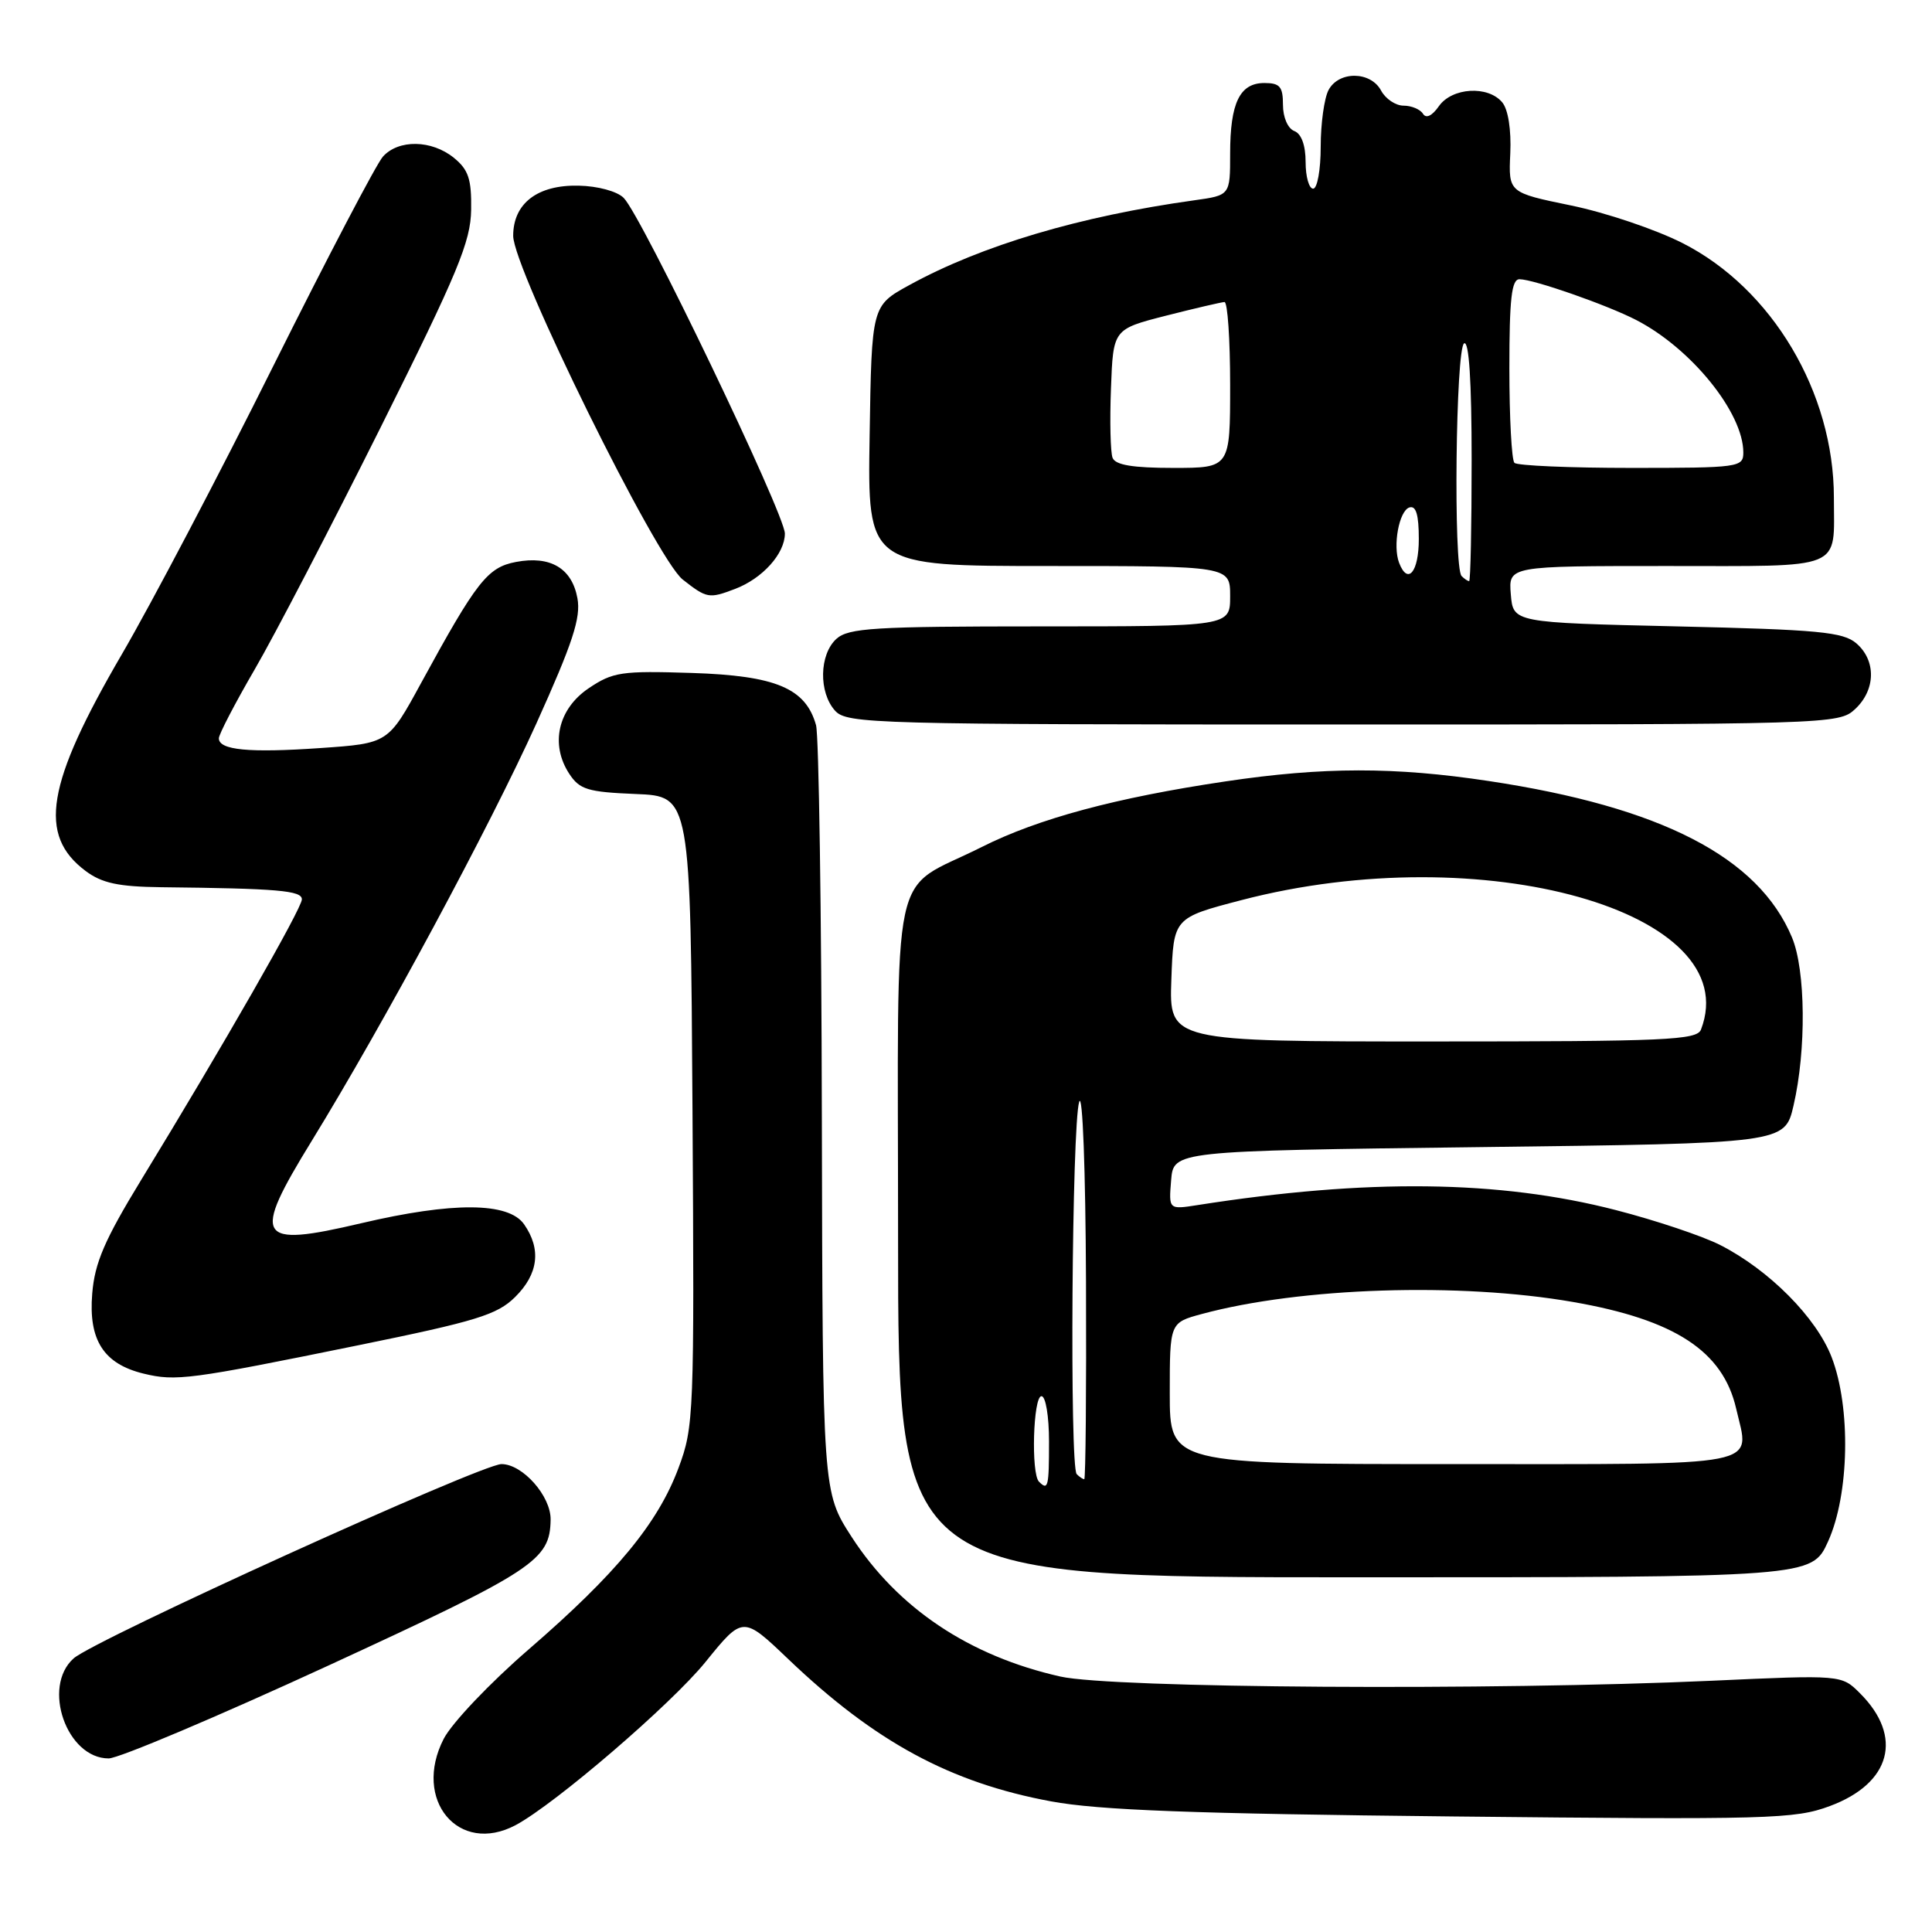 <?xml version="1.0" encoding="UTF-8" standalone="no"?>
<!DOCTYPE svg PUBLIC "-//W3C//DTD SVG 1.1//EN" "http://www.w3.org/Graphics/SVG/1.1/DTD/svg11.dtd" >
<svg xmlns="http://www.w3.org/2000/svg" xmlns:xlink="http://www.w3.org/1999/xlink" version="1.1" viewBox="0 0 256 256">
 <g >
 <path fill="currentColor"
d=" M 68.32 241.84 C 73.54 239.06 88.96 225.81 93.49 220.21 C 98.44 214.10 98.44 214.10 104.47 219.86 C 115.95 230.82 125.94 236.22 139.27 238.69 C 145.56 239.86 158.11 240.33 192.50 240.69 C 234.52 241.13 237.83 241.04 242.47 239.31 C 250.57 236.30 252.22 230.12 246.47 224.38 C 244.02 221.92 244.02 221.92 226.76 222.71 C 197.72 224.02 147.38 223.70 140.50 222.15 C 128.42 219.43 118.96 213.10 112.84 203.64 C 109.00 197.69 109.00 197.69 108.90 148.09 C 108.85 120.82 108.50 97.42 108.13 96.09 C 106.76 91.19 102.81 89.53 91.68 89.17 C 82.34 88.87 81.21 89.04 78.00 91.20 C 73.94 93.94 72.87 98.63 75.43 102.53 C 76.80 104.62 77.87 104.95 84.24 105.21 C 91.50 105.50 91.50 105.50 91.76 147.18 C 92.01 187.53 91.95 189.05 89.90 194.53 C 87.17 201.85 81.63 208.54 70.07 218.54 C 64.92 222.99 59.87 228.31 58.79 230.41 C 54.64 238.50 60.77 245.85 68.32 241.84 Z  M 43.52 220.69 C 70.85 208.09 72.87 206.76 72.96 201.38 C 73.02 198.26 69.26 194.00 66.45 194.00 C 63.78 194.00 12.51 217.28 9.75 219.75 C 5.52 223.53 8.84 233.00 14.40 233.00 C 15.72 233.00 28.82 227.46 43.52 220.69 Z  M 242.23 204.25 C 245.05 198.03 245.27 186.50 242.70 179.83 C 240.67 174.57 234.42 168.28 227.95 164.98 C 225.62 163.79 219.39 161.70 214.10 160.34 C 198.69 156.36 181.13 156.16 158.68 159.68 C 154.86 160.28 154.86 160.28 155.18 156.39 C 155.50 152.50 155.50 152.50 195.99 152.00 C 236.49 151.50 236.49 151.50 237.65 146.50 C 239.36 139.14 239.26 128.56 237.45 124.22 C 233.01 113.58 220.12 106.93 197.27 103.49 C 184.77 101.60 175.35 101.61 162.38 103.54 C 147.85 105.70 137.57 108.47 130.09 112.23 C 117.75 118.45 119.00 112.61 119.00 164.07 C 119.00 209.00 119.00 209.00 179.54 209.00 C 240.07 209.00 240.07 209.00 242.23 204.25 Z  M 47.50 178.25 C 63.10 175.07 65.87 174.22 68.25 171.87 C 71.34 168.82 71.75 165.52 69.44 162.22 C 67.38 159.28 60.01 159.23 47.84 162.09 C 33.97 165.35 33.29 164.21 41.32 151.15 C 50.82 135.68 64.89 109.54 71.07 95.87 C 75.90 85.17 76.99 81.85 76.51 79.26 C 75.78 75.29 72.92 73.60 68.38 74.46 C 64.60 75.17 63.16 77.01 55.80 90.50 C 51.44 98.50 51.44 98.50 42.47 99.12 C 32.97 99.78 29.00 99.39 29.00 97.83 C 29.00 97.30 31.14 93.19 33.76 88.68 C 36.38 84.18 43.88 69.75 50.44 56.62 C 60.68 36.10 62.37 32.03 62.43 27.78 C 62.49 23.73 62.07 22.48 60.14 20.91 C 57.19 18.52 52.81 18.45 50.74 20.75 C 49.88 21.71 43.34 34.20 36.21 48.50 C 29.09 62.80 20.06 79.98 16.16 86.67 C 6.12 103.89 4.99 110.67 11.36 115.42 C 13.51 117.02 15.69 117.49 21.31 117.56 C 36.83 117.73 40.00 118.00 40.00 119.17 C 40.00 120.35 29.58 138.56 18.68 156.39 C 13.86 164.29 12.55 167.33 12.22 171.41 C 11.71 177.56 13.73 180.72 19.02 182.01 C 23.31 183.05 25.09 182.82 47.50 178.25 Z  M 245.81 93.96 C 248.55 91.41 248.62 87.52 245.97 85.24 C 244.22 83.74 240.95 83.43 222.22 83.00 C 200.50 82.50 200.50 82.50 200.19 78.75 C 199.88 75.00 199.88 75.00 220.83 75.00 C 244.64 75.00 243.00 75.67 243.00 65.94 C 243.00 52.01 234.82 38.24 222.96 32.22 C 219.41 30.41 212.76 28.17 208.19 27.23 C 199.88 25.52 199.88 25.52 200.12 20.33 C 200.26 17.20 199.84 14.51 199.06 13.57 C 197.18 11.30 192.40 11.59 190.66 14.07 C 189.75 15.37 188.96 15.74 188.55 15.07 C 188.18 14.48 187.02 14.00 185.98 14.00 C 184.93 14.00 183.59 13.10 183.00 12.00 C 181.62 9.42 177.40 9.38 176.04 11.93 C 175.47 13.00 175.00 16.37 175.00 19.43 C 175.00 22.50 174.55 25.00 174.00 25.00 C 173.45 25.00 173.00 23.41 173.00 21.47 C 173.00 19.25 172.44 17.72 171.50 17.36 C 170.64 17.03 170.00 15.54 170.00 13.89 C 170.00 11.48 169.59 11.00 167.54 11.00 C 164.27 11.00 163.00 13.63 163.00 20.37 C 163.00 25.88 163.00 25.88 158.25 26.54 C 143.09 28.65 130.09 32.51 120.50 37.77 C 115.50 40.51 115.50 40.51 115.23 57.75 C 114.95 75.00 114.95 75.00 138.98 75.00 C 163.00 75.00 163.00 75.00 163.00 79.00 C 163.00 83.00 163.00 83.00 137.83 83.00 C 115.81 83.00 112.43 83.21 110.83 84.65 C 108.55 86.72 108.46 91.74 110.65 94.17 C 112.23 95.91 115.63 96.00 177.97 96.00 C 242.66 96.00 243.66 95.97 245.81 93.96 Z  M 97.39 78.04 C 101.03 76.66 104.00 73.36 104.00 70.70 C 104.00 68.13 85.02 28.59 82.64 26.22 C 81.78 25.35 79.20 24.65 76.67 24.60 C 71.22 24.48 68.00 26.95 68.00 31.25 C 68.00 35.60 86.96 74.04 90.46 76.79 C 93.66 79.30 93.94 79.35 97.39 78.04 Z  M 137.67 196.33 C 136.60 195.26 136.90 185.00 138.00 185.00 C 138.56 185.00 139.00 187.67 139.00 191.00 C 139.00 197.05 138.88 197.54 137.67 196.33 Z  M 142.67 195.33 C 141.72 194.39 142.03 149.03 143.00 146.00 C 143.45 144.60 143.84 155.03 143.90 169.75 C 143.96 184.19 143.85 196.00 143.67 196.00 C 143.48 196.00 143.03 195.70 142.67 195.33 Z  M 155.00 184.63 C 155.00 175.26 155.00 175.26 159.25 174.11 C 172.32 170.58 193.42 169.90 208.44 172.52 C 221.94 174.87 228.30 179.03 230.05 186.65 C 231.86 194.50 234.40 194.00 192.43 194.00 C 155.00 194.00 155.00 194.00 155.00 184.63 Z  M 155.21 129.81 C 155.50 121.62 155.50 121.62 164.50 119.27 C 196.45 110.94 231.39 120.78 225.39 136.42 C 224.86 137.82 220.78 138.00 189.85 138.00 C 154.92 138.00 154.92 138.00 155.21 129.81 Z  M 193.67 76.33 C 192.57 75.24 192.89 46.19 194.00 45.50 C 194.65 45.10 195.00 50.49 195.00 60.94 C 195.00 69.77 194.85 77.00 194.67 77.00 C 194.48 77.00 194.03 76.70 193.67 76.33 Z  M 185.39 74.58 C 184.53 72.33 185.38 67.69 186.75 67.24 C 187.63 66.96 188.00 68.20 188.00 71.42 C 188.00 75.80 186.54 77.57 185.39 74.58 Z  M 147.42 60.66 C 147.14 59.93 147.04 55.79 147.21 51.47 C 147.50 43.62 147.50 43.62 154.50 41.83 C 158.35 40.85 161.84 40.04 162.25 40.02 C 162.66 40.01 163.00 44.95 163.00 51.00 C 163.00 62.00 163.00 62.00 155.47 62.00 C 150.10 62.00 147.79 61.62 147.42 60.66 Z  M 200.67 61.33 C 200.30 60.97 200.00 55.34 200.00 48.83 C 200.00 39.59 200.29 37.00 201.34 37.00 C 203.19 37.00 212.98 40.42 216.82 42.41 C 224.12 46.18 231.00 54.70 231.00 59.96 C 231.00 61.92 230.43 62.00 216.17 62.00 C 208.01 62.00 201.03 61.70 200.67 61.33 Z "/>
</g>
</svg>
